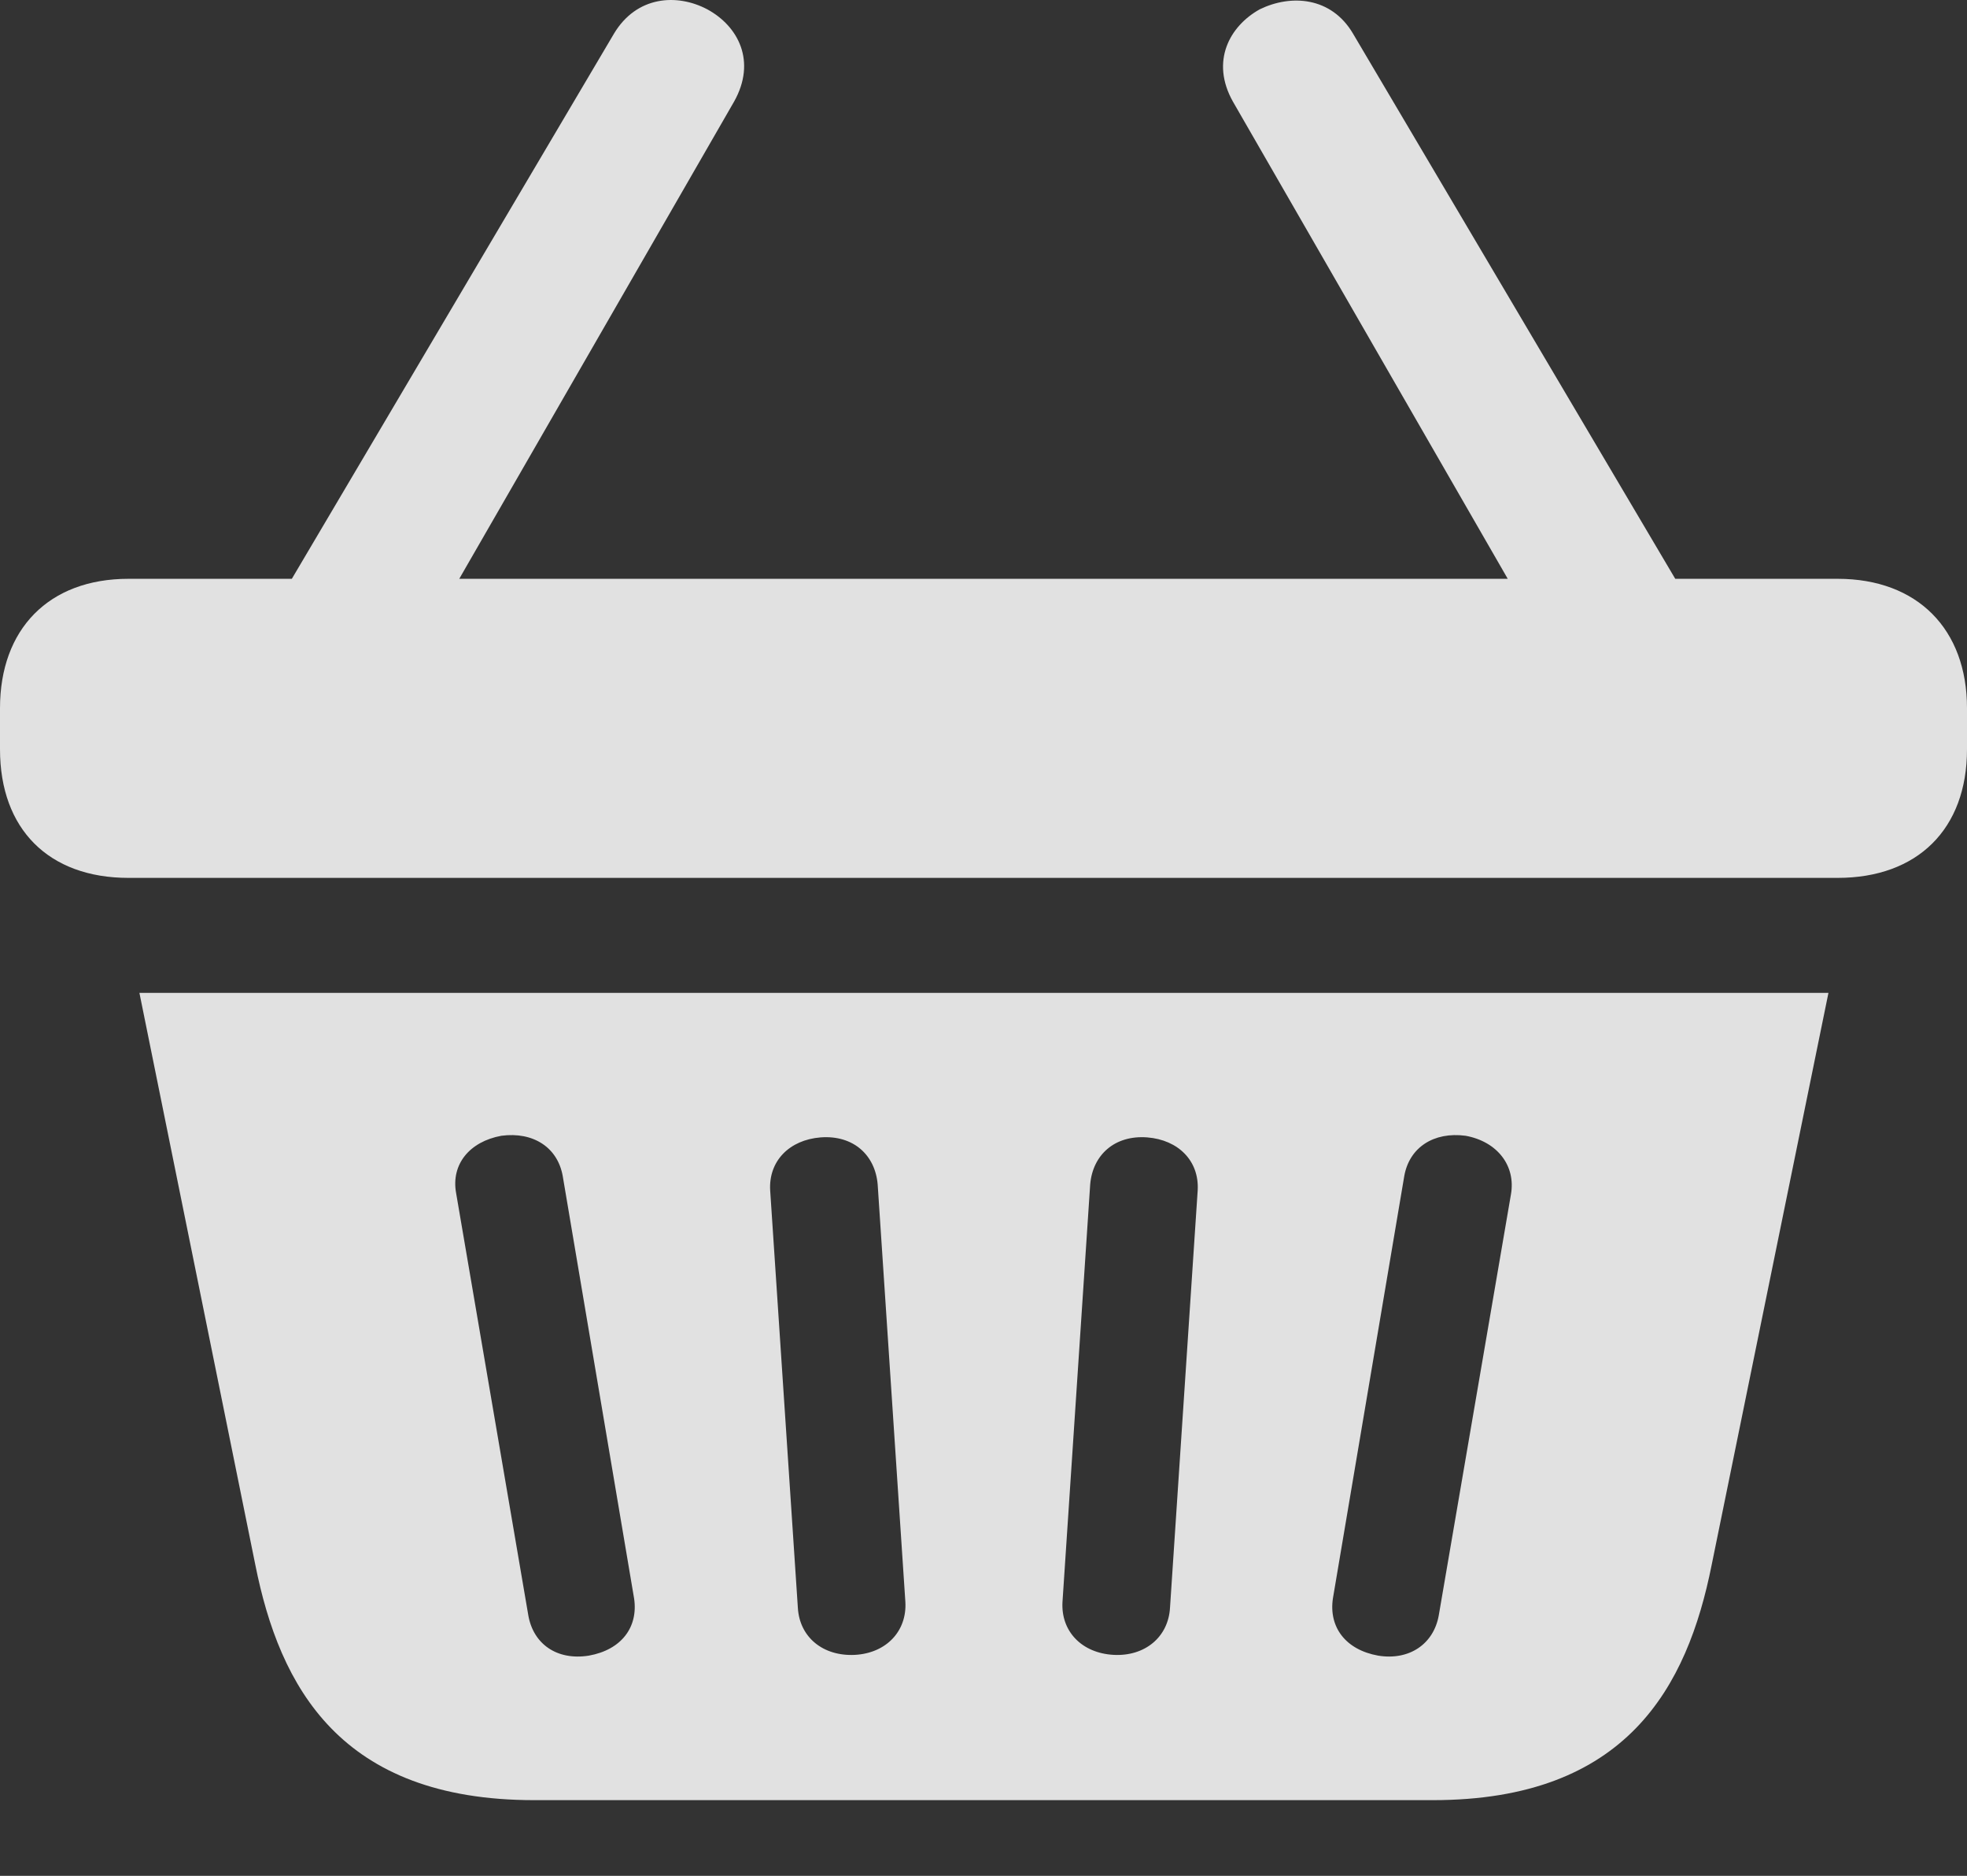 <?xml version="1.0" encoding="UTF-8"?>
<!--Generator: Apple Native CoreSVG 175.5-->
<!DOCTYPE svg
PUBLIC "-//W3C//DTD SVG 1.1//EN"
       "http://www.w3.org/Graphics/SVG/1.1/DTD/svg11.dtd">
<svg version="1.1" xmlns="http://www.w3.org/2000/svg" xmlns:xlink="http://www.w3.org/1999/xlink" width="22.871" height="21.808">
 <rect width="100%" height="100%" fill="#333333" stroke="none"/>
 <g>
  <rect height="21.808" opacity="0" width="22.871" x="0" y="0"/>
  <path d="M0 8.711C0 9.639 0.566 10.206 1.494 10.206L21.367 10.206C22.295 10.206 22.871 9.639 22.871 8.711L22.871 8.233C22.871 7.315 22.295 6.729 21.367 6.729L1.494 6.729C0.566 6.729 0 7.315 0 8.233ZM6.211 20.928L16.66 20.928C18.916 20.928 19.619 19.61 19.902 18.194L21.26 11.543L1.621 11.543L2.969 18.194C3.252 19.61 3.955 20.928 6.211 20.928ZM6.846 19.248C6.475 19.307 6.201 19.112 6.143 18.78L5.303 13.868C5.244 13.536 5.459 13.272 5.83 13.204C6.201 13.155 6.484 13.34 6.543 13.672L7.373 18.584C7.422 18.916 7.227 19.18 6.846 19.248ZM9.941 19.239C9.57 19.258 9.297 19.034 9.277 18.692L8.955 13.838C8.936 13.496 9.18 13.252 9.541 13.223C9.922 13.194 10.176 13.428 10.205 13.77L10.527 18.623C10.547 18.965 10.303 19.219 9.941 19.239ZM12.949 19.239C12.578 19.219 12.334 18.965 12.354 18.623L12.676 13.77C12.705 13.428 12.959 13.194 13.34 13.223C13.701 13.252 13.945 13.496 13.926 13.838L13.604 18.692C13.584 19.034 13.31 19.258 12.949 19.239ZM16.025 19.248C15.645 19.18 15.449 18.916 15.498 18.584L16.328 13.672C16.387 13.34 16.67 13.155 17.041 13.204C17.412 13.272 17.627 13.555 17.568 13.887L16.729 18.78C16.67 19.112 16.387 19.307 16.025 19.248ZM3.145 7.149L5.098 7.149L8.535 1.182C8.799 0.713 8.584 0.303 8.223 0.108C7.871-0.078 7.402-0.048 7.139 0.391ZM17.773 7.149L19.727 7.149L15.732 0.391C15.479-0.039 15.01-0.068 14.648 0.108C14.297 0.303 14.072 0.713 14.336 1.182Z" fill="#ffffff" fill-opacity="0.85"/>
 </g>
</svg>
